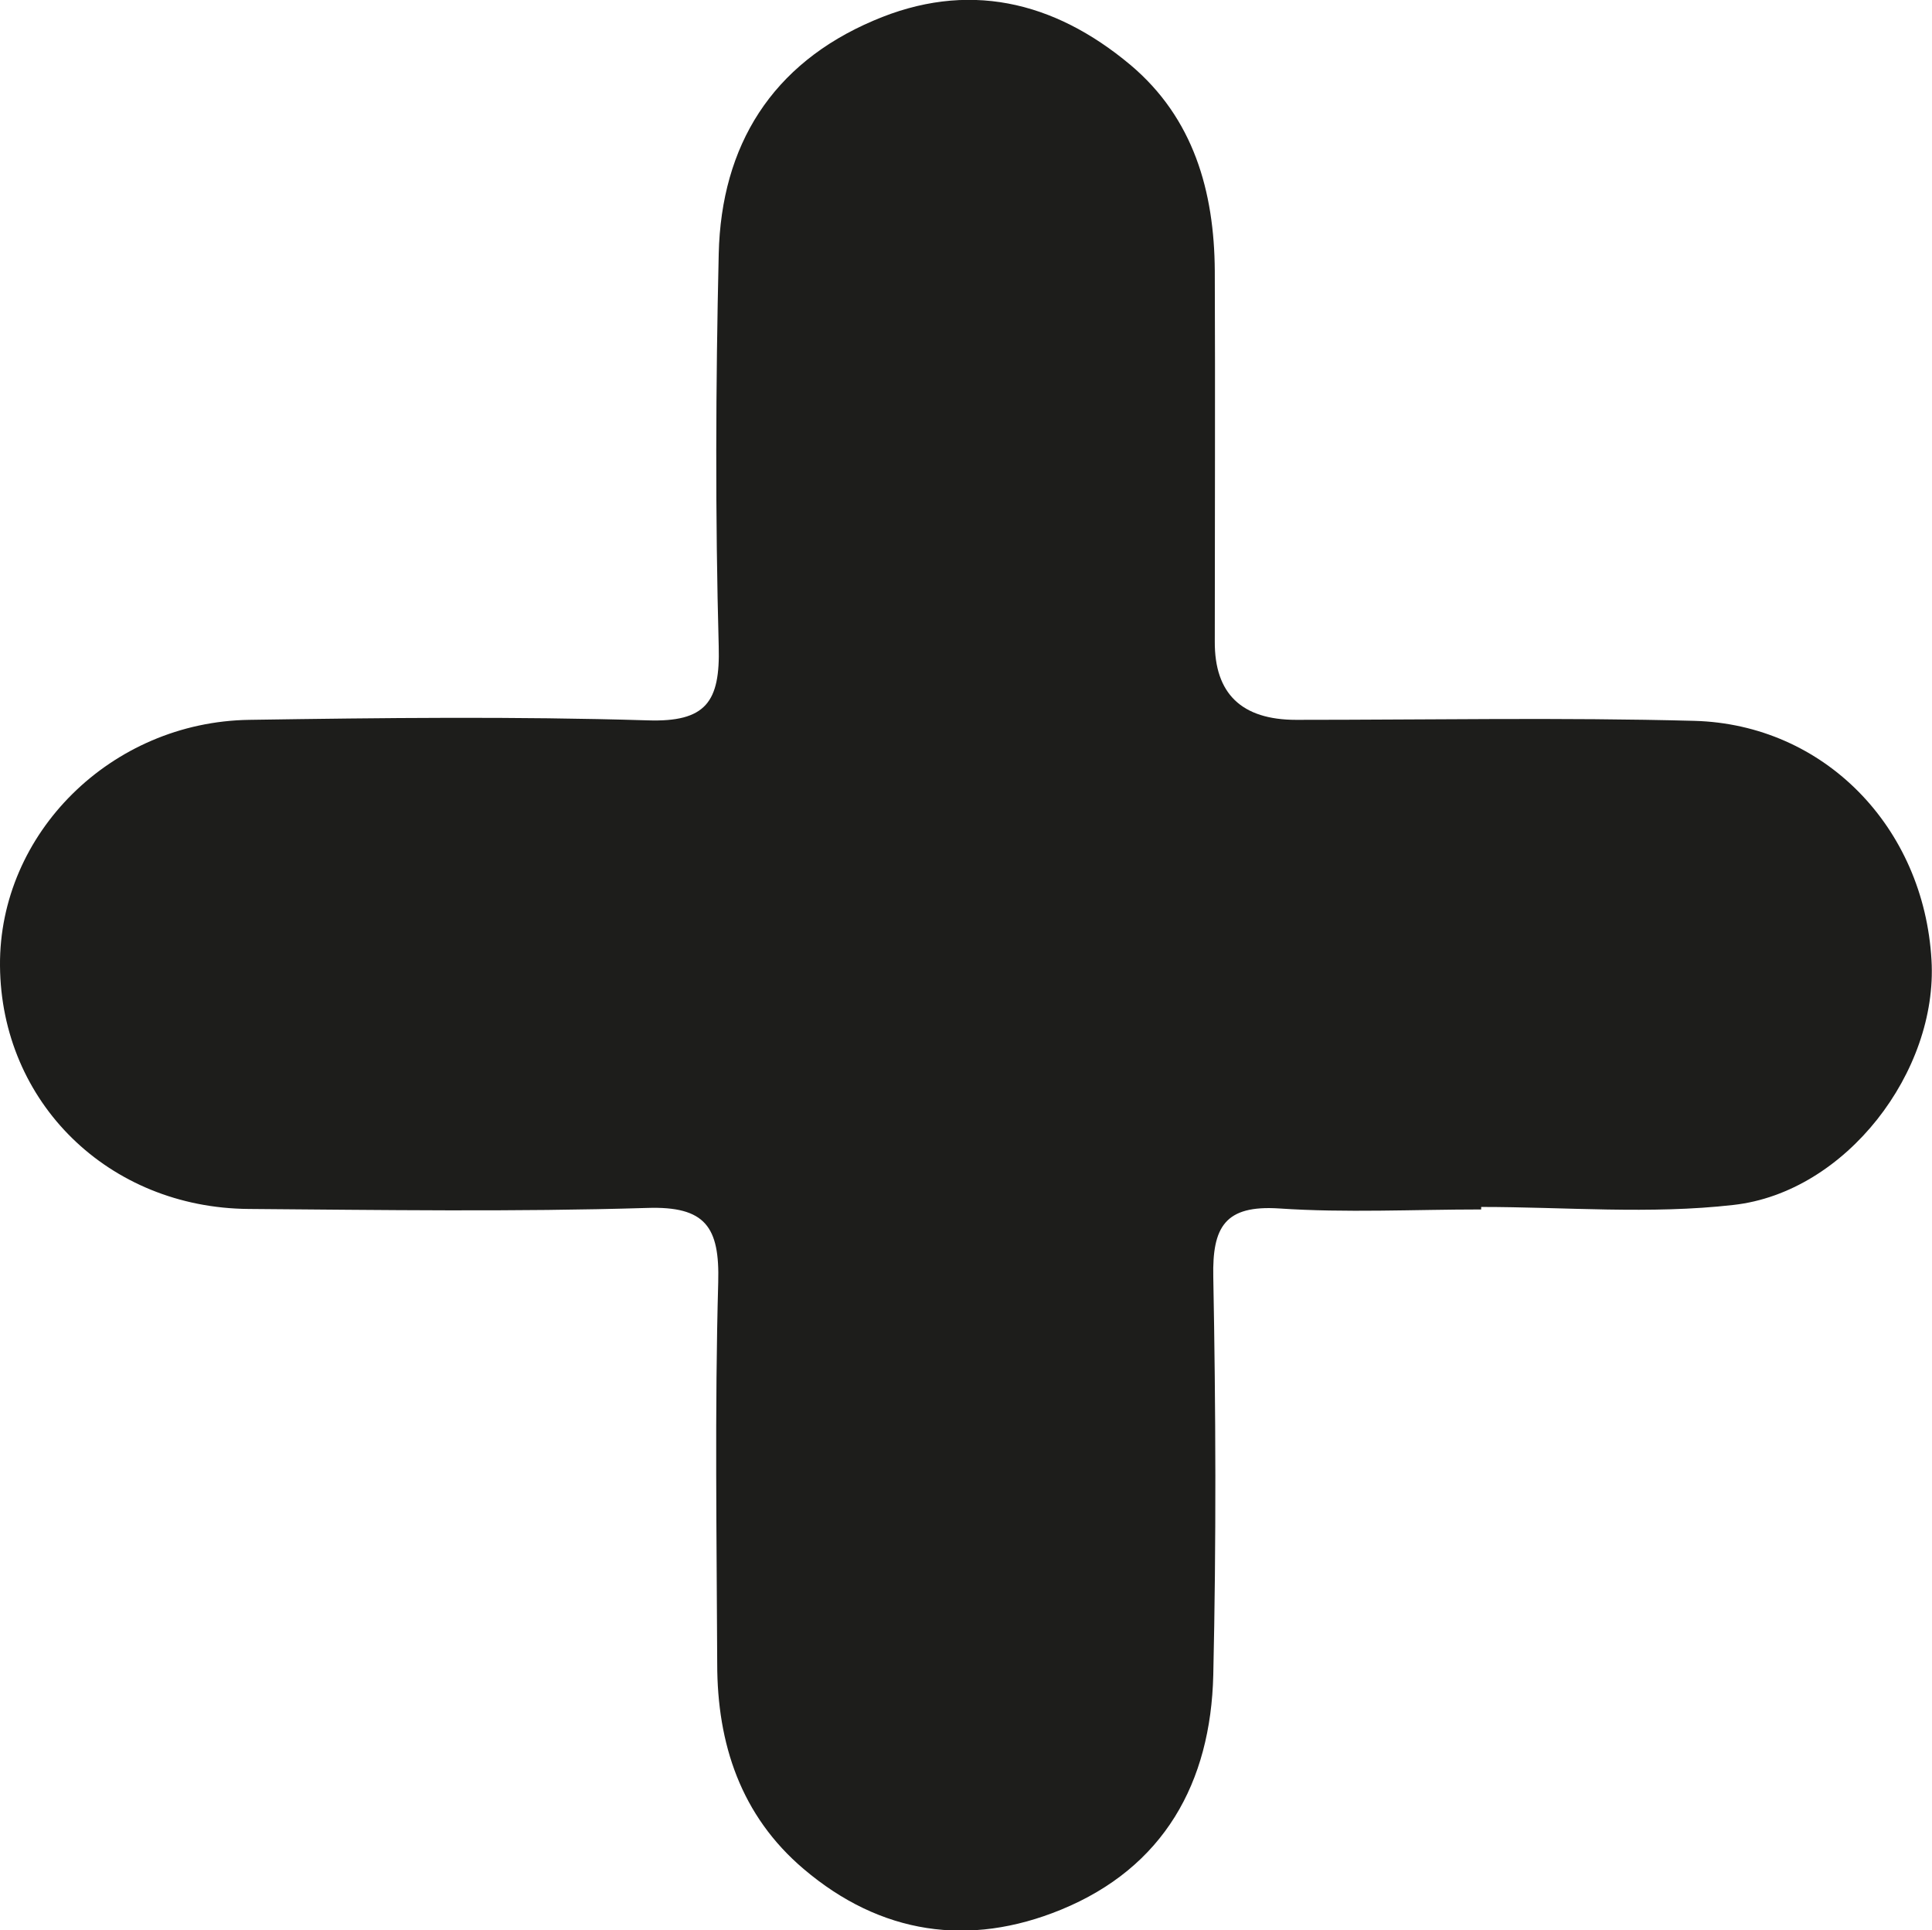 <?xml version="1.0" encoding="UTF-8"?>
<svg id="Capa_1" data-name="Capa 1" xmlns="http://www.w3.org/2000/svg" viewBox="0 0 38.44 38.4">
  <path d="m33.71,14.34c-2.64-.07-5.28-.02-7.92-.02q-1.63,0-1.62-1.56c0-2.46.01-4.91,0-7.37-.01-1.58-.42-3.04-1.68-4.1C20.96.01,19.24-.39,17.38.41c-2.02.86-3.03,2.48-3.08,4.64-.06,2.6-.07,5.21,0,7.81.03,1.1-.25,1.51-1.42,1.47-2.64-.08-5.28-.05-7.92-.01C2.21,14.36-.02,16.58,0,19.21c.02,2.72,2.16,4.82,4.95,4.84,2.64.02,5.28.06,7.92-.02,1.17-.04,1.45.38,1.42,1.48-.07,2.53-.03,5.06-.02,7.59,0,1.59.47,3.02,1.72,4.08,1.53,1.3,3.29,1.56,5.12.81,2.05-.84,2.98-2.53,3.03-4.67.06-2.64.05-5.28,0-7.92-.02-.99.23-1.43,1.31-1.36,1.33.09,2.68.02,4.02.02,0-.02,0-.04,0-.05,1.67,0,3.36.15,5.02-.04,2.24-.25,4.07-2.66,3.94-4.87-.15-2.64-2.13-4.69-4.72-4.76Z" fill="#1d1d1b" stroke-width="0"/>
</svg>